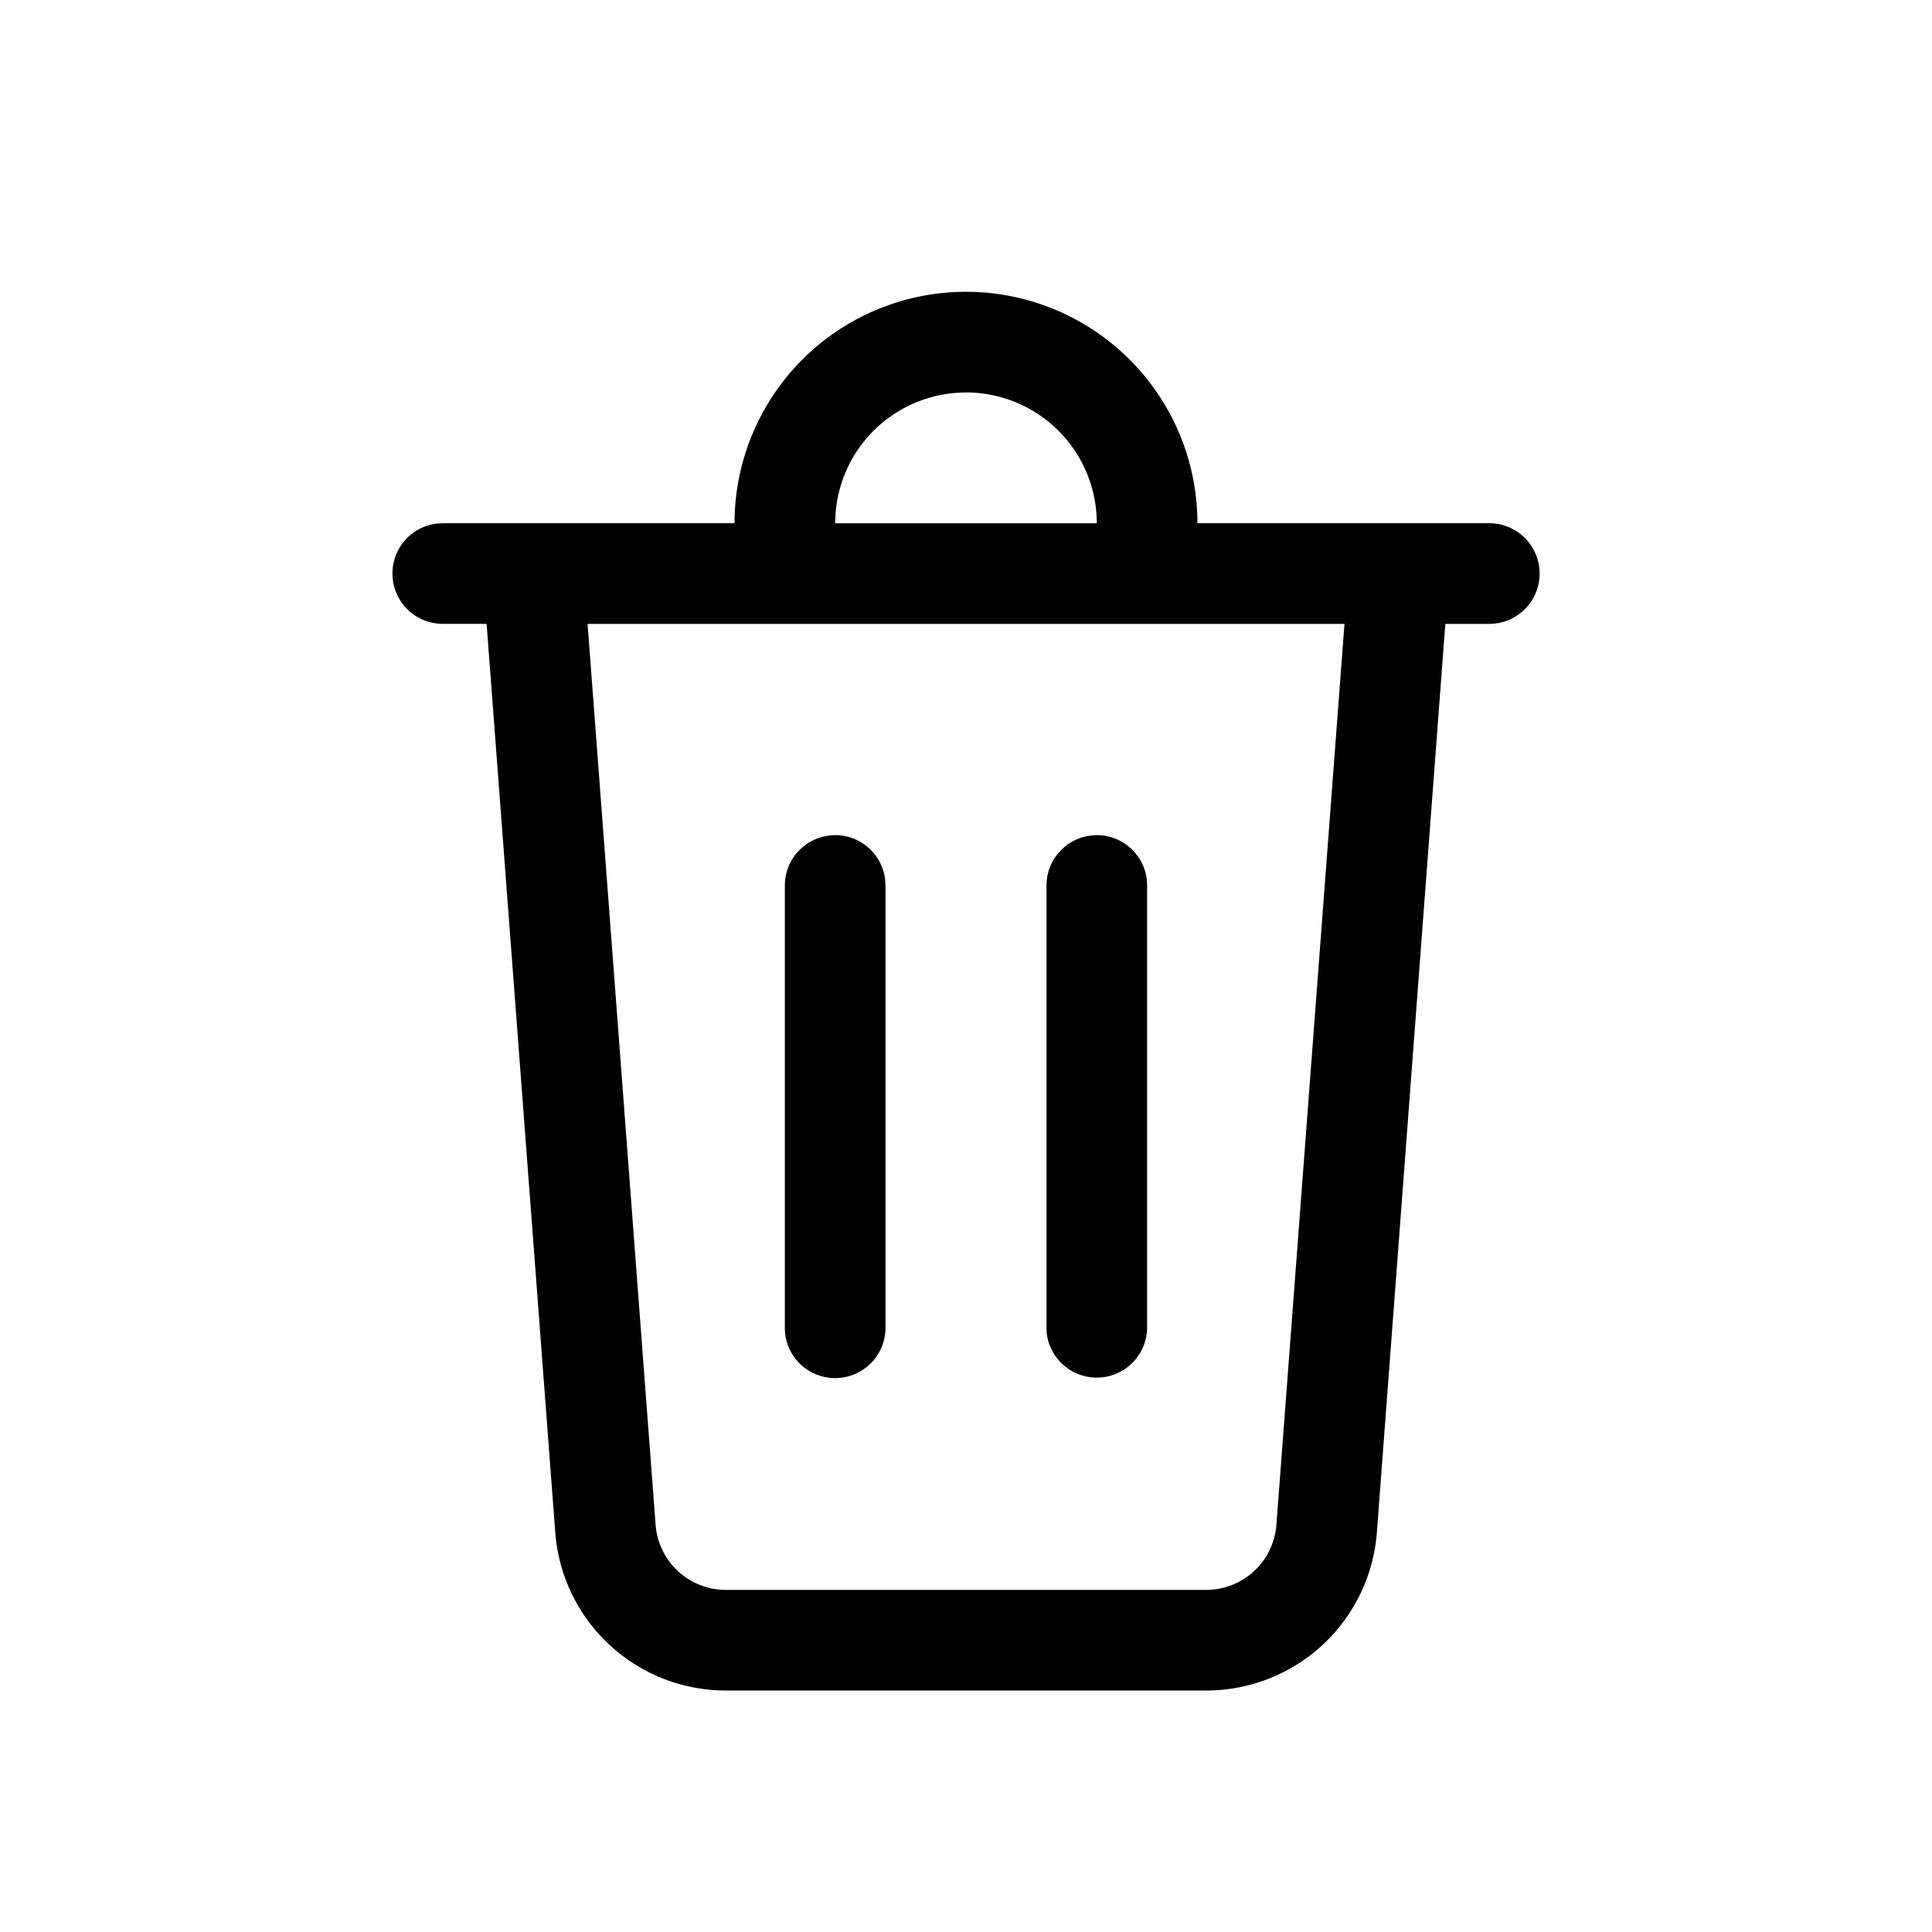 <svg width="30" height="30" fill="none" xmlns="http://www.w3.org/2000/svg"><path d="M15 4.531a3.594 3.594 0 0 1 3.591 3.457l.003.137h4.531a.781.781 0 0 1 .08 1.558l-.08.005h-.682L21.38 23.794a2.656 2.656 0 0 1-2.649 2.456h-7.46a2.656 2.656 0 0 1-2.649-2.456L7.556 9.687h-.681a.781.781 0 0 1-.777-.7l-.004-.08a.78.78 0 0 1 .701-.778l.08-.004h4.531A3.594 3.594 0 0 1 15 4.531Zm5.876 5.157H9.124l1.056 13.988a1.094 1.094 0 0 0 1.09 1.012h7.46a1.094 1.094 0 0 0 1.09-1.012l1.057-13.988Zm-3.845 3.28c.405 0 .738.308.778.702l.003.08v6.875a.782.782 0 0 1-1.558.08l-.004-.08V13.75c0-.431.35-.781.781-.781Zm-4.062 0c.404 0 .737.308.777.702l.004.08v6.875a.782.782 0 0 1-1.559.08l-.004-.08V13.75c0-.431.35-.781.782-.781ZM15 6.095a2.031 2.031 0 0 0-2.028 1.916l-.003.115h4.062A2.031 2.031 0 0 0 15 6.094Z" fill="#000"/></svg>